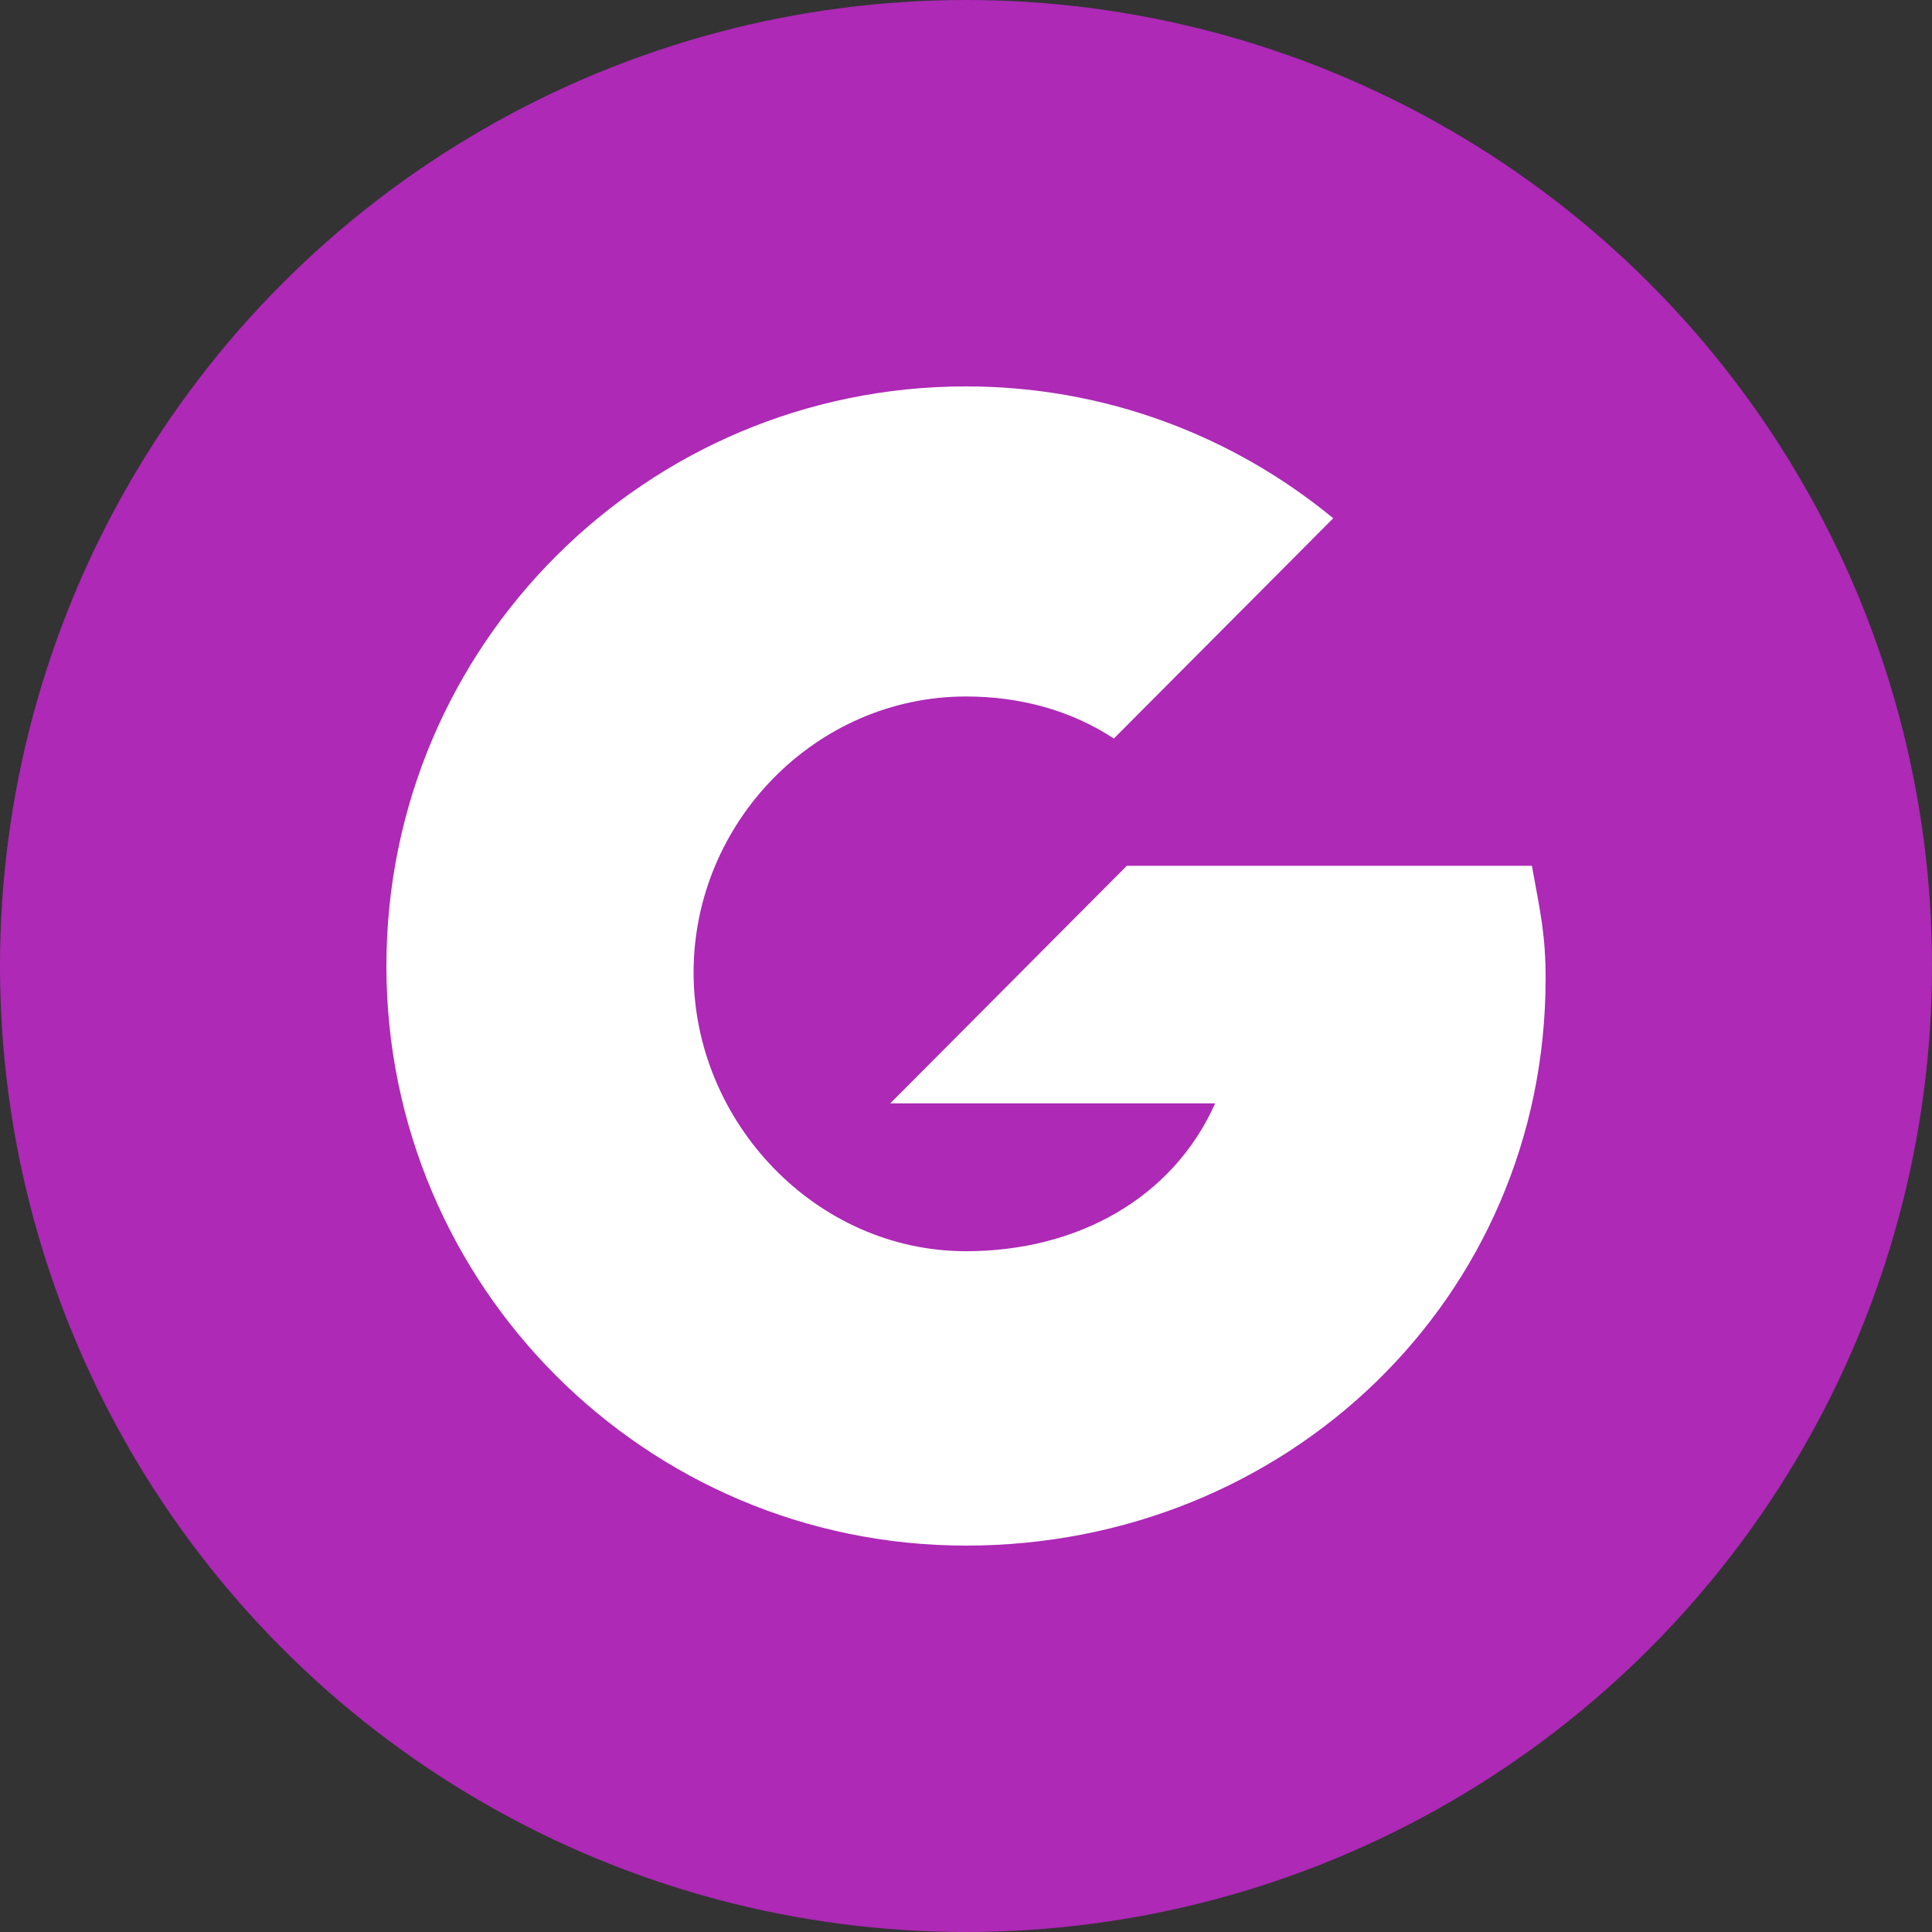 <?xml version="1.0" encoding="utf-8"?>
<svg role="img" viewBox="0 0 24 24" xmlns="http://www.w3.org/2000/svg">
	<rect x="0" y="0" width="24" height="24" fill="#333333" stroke="none"/>
	<title>JustGiving</title>
	<circle cx="12" cy="12" r="12" fill="#AD29B6"></circle>
	<path d="M23.716 9.925H15.33l-4.898 4.919h6.727c-.885 1.975-2.865 3.061-5.16 3.061-3.104 0-5.639-2.67-5.639-5.771C6.36 9.02 8.896 6.42 12 6.42c1.134 0 2.189.295 3.061.871l4.542-4.561C17.541 1.031 14.893 0 12 0 5.37 0 0 5.367 0 12c0 6.623 5.37 12 12 12s12-5.115 12-11.738c0-.896-.103-1.35-.284-2.337z" transform="translate(4.8, 4.8) scale(0.6)" fill="white"></path>
</svg>